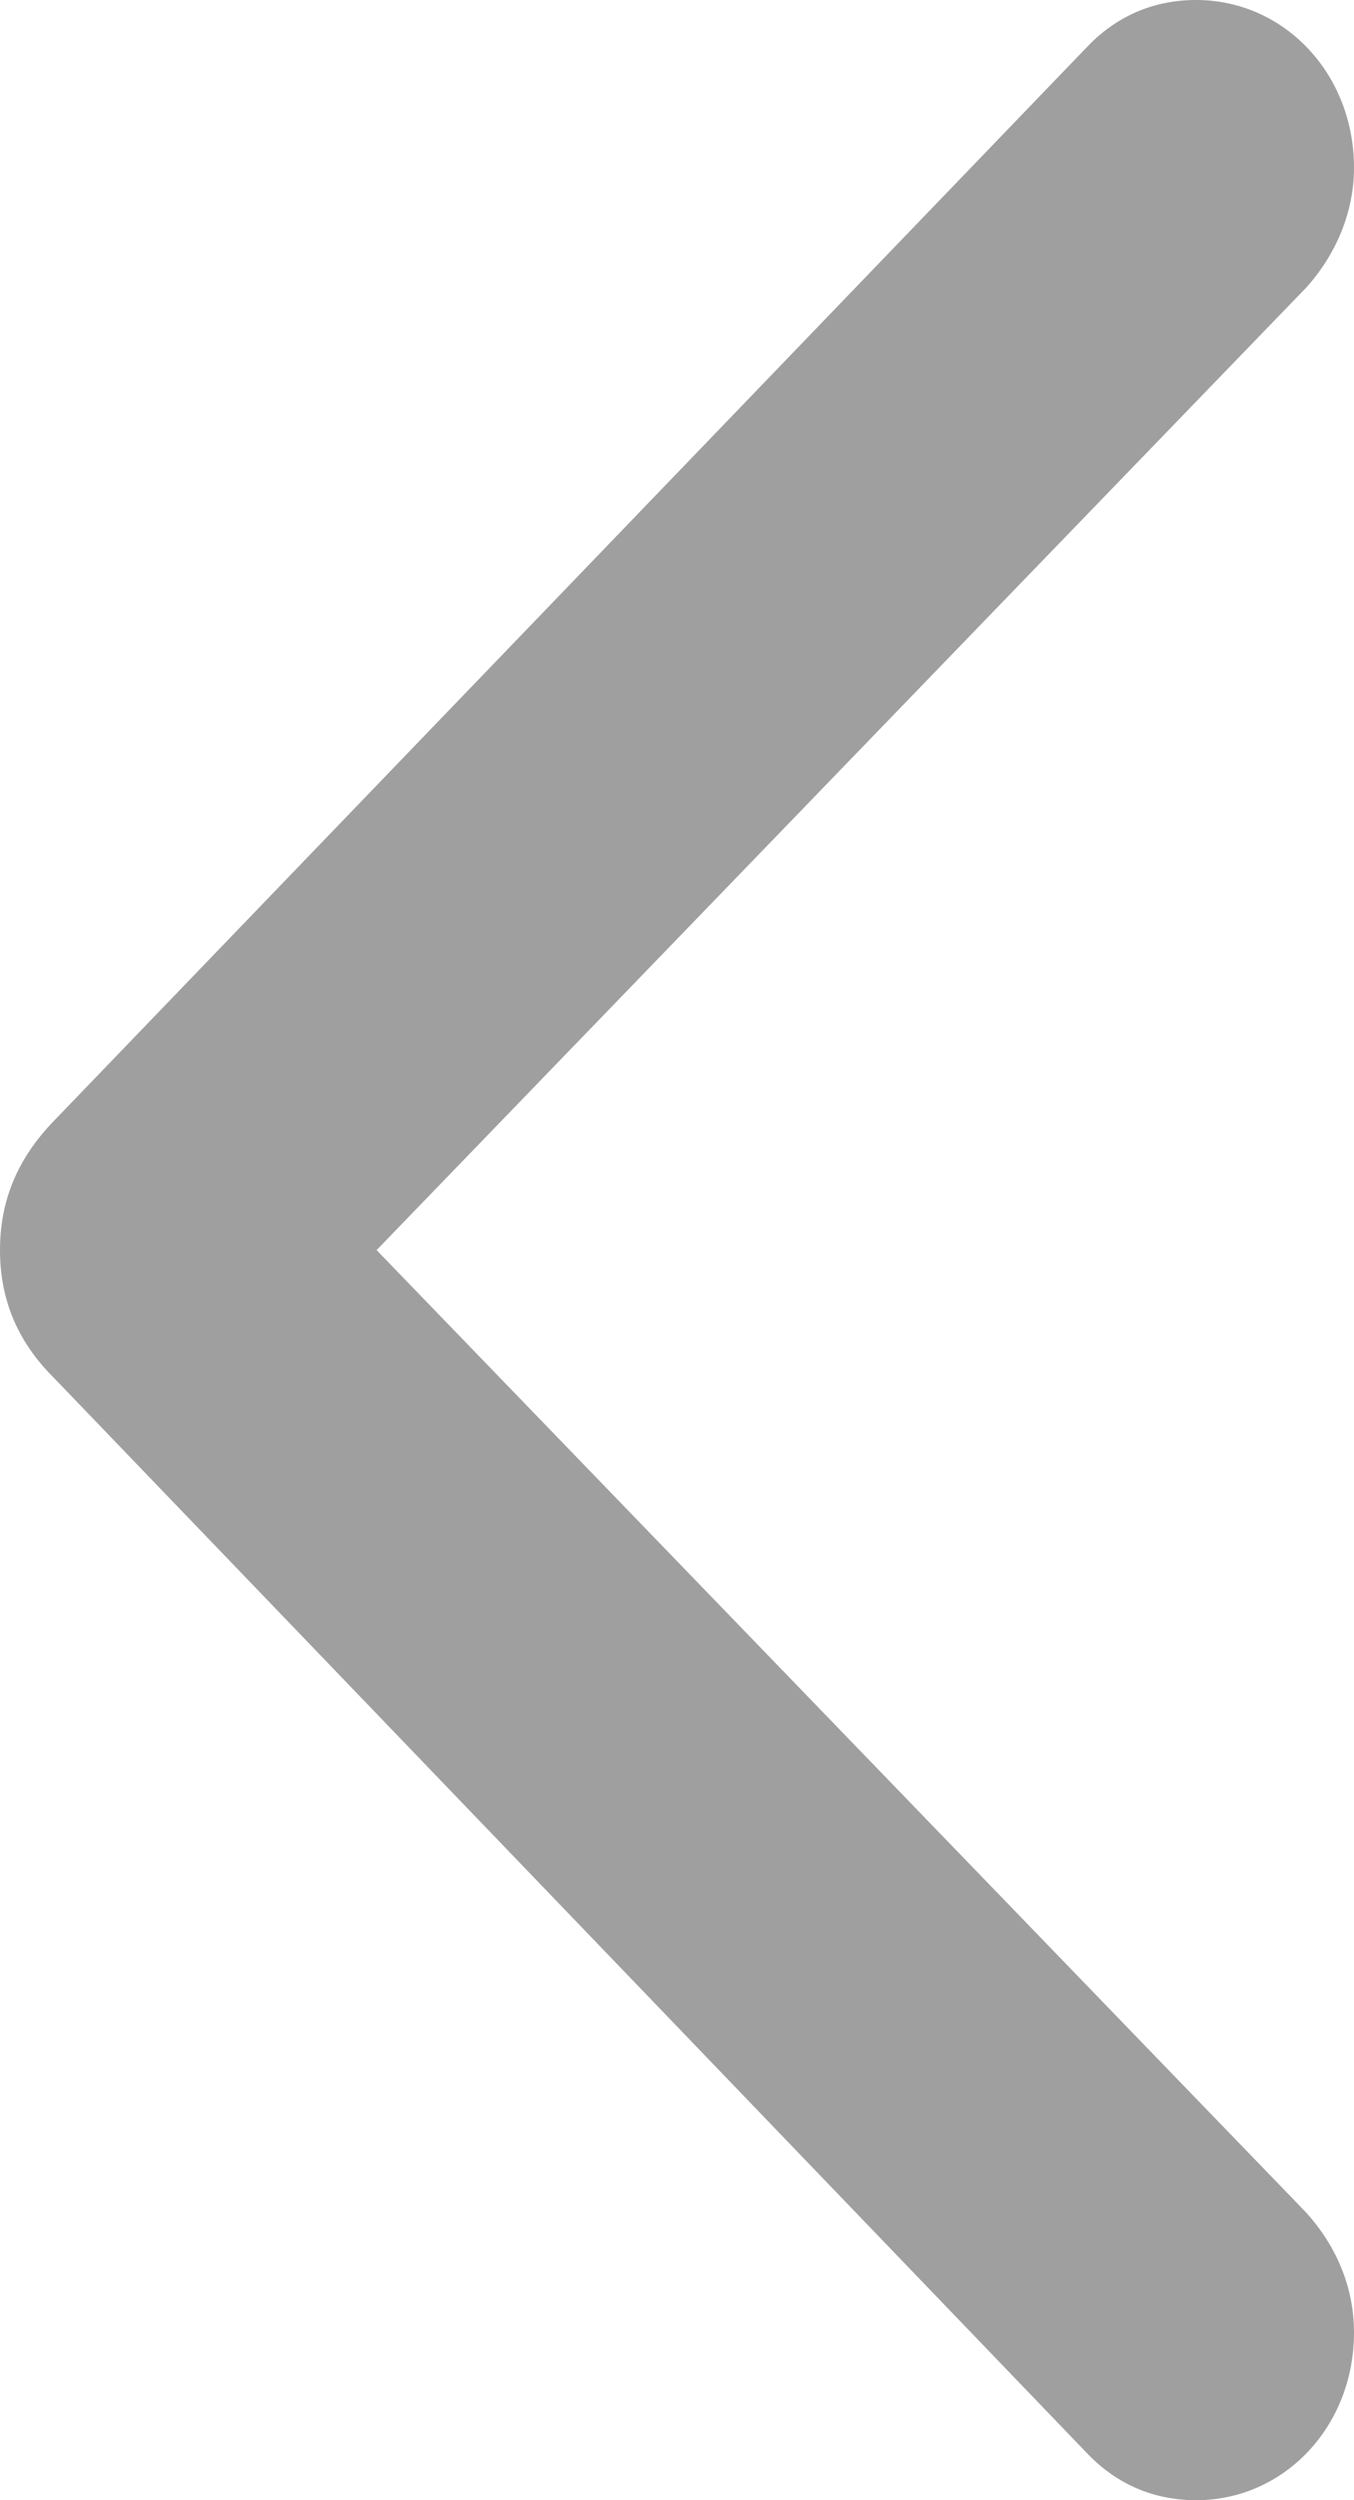 <svg width="13" height="24" viewBox="0 0 13 24" fill="none" xmlns="http://www.w3.org/2000/svg">
<path d="M0 12C0 12.473 0.166 12.879 0.522 13.231L10.428 23.54C10.708 23.838 11.065 24 11.485 24C12.325 24 13 23.297 13 22.39C13 21.944 12.822 21.551 12.542 21.24L3.616 12L12.542 2.76C12.822 2.449 13 2.043 13 1.61C13 0.703 12.325 0 11.485 0C11.065 0 10.708 0.162 10.428 0.46L0.522 10.755C0.166 11.121 0 11.527 0 12Z" fill="#9F9F9F"/>
</svg>
